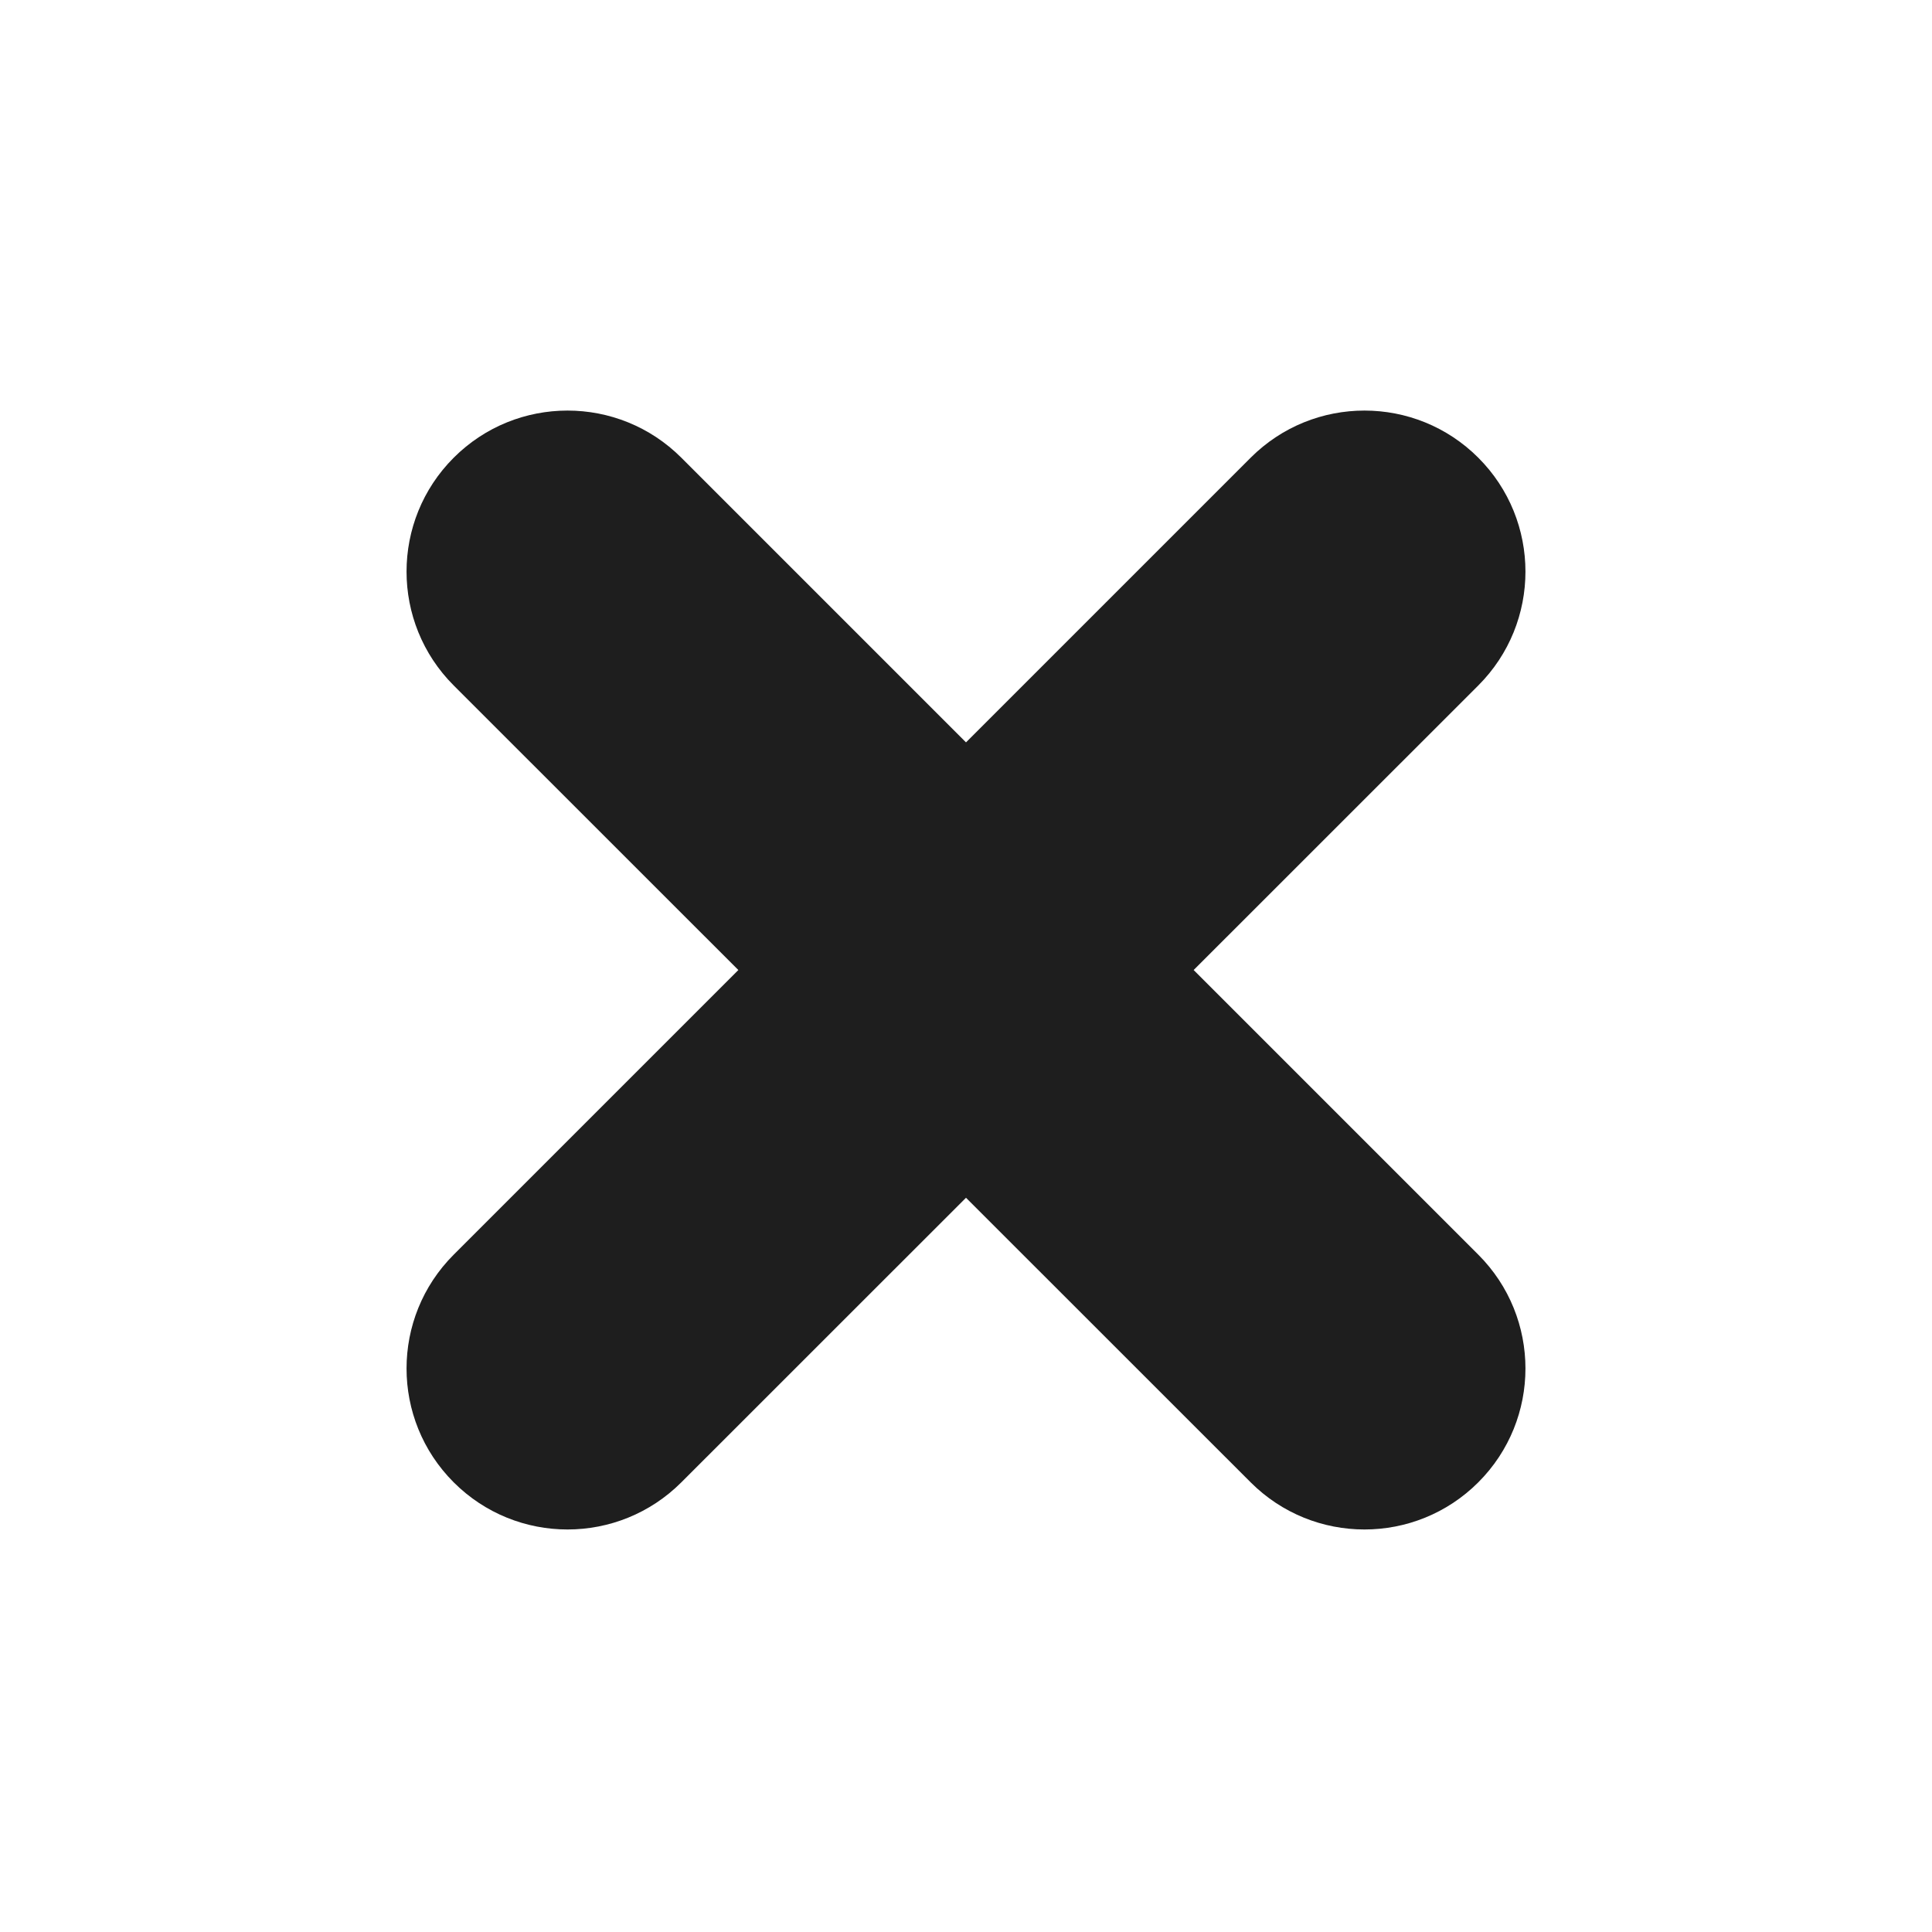 <?xml version="1.0" encoding="UTF-8"?>
<svg width="24px" height="24px" viewBox="0 0 24 24" version="1.1" xmlns="http://www.w3.org/2000/svg" xmlns:xlink="http://www.w3.org/1999/xlink">
    <!-- Generator: sketchtool 55 (78076) - https://sketchapp.com -->
    <title>2044B6CE-C47A-44CA-B965-7C2372375E1F</title>
    <desc>Created with sketchtool.</desc>
    <g id="Symbols" stroke="none" stroke-width="1" fill="none" fill-rule="evenodd">
        <g id="Components-/-Icons-/-Menu-close">
            <g id="Menu-close">
                <rect id="Rectangle-2" x="0" y="0" width="24" height="24"></rect>
                <path d="M9.172,12.05 L5.636,8.515 C4.855,7.734 4.855,6.467 5.636,5.686 C6.417,4.905 7.683,4.905 8.464,5.686 L12,9.222 L15.536,5.686 C16.317,4.905 17.583,4.905 18.364,5.686 C19.145,6.467 19.145,7.734 18.364,8.515 L14.828,12.05 L18.364,15.586 C19.145,16.367 19.145,17.633 18.364,18.414 C17.583,19.195 16.317,19.195 15.536,18.414 L12,14.879 L8.464,18.414 C7.683,19.195 6.417,19.195 5.636,18.414 C4.855,17.633 4.855,16.367 5.636,15.586 L9.172,12.05 Z" id="Combined-Shape" fill="#1E1E1E"></path>
            </g>
        </g>
    </g>
</svg>